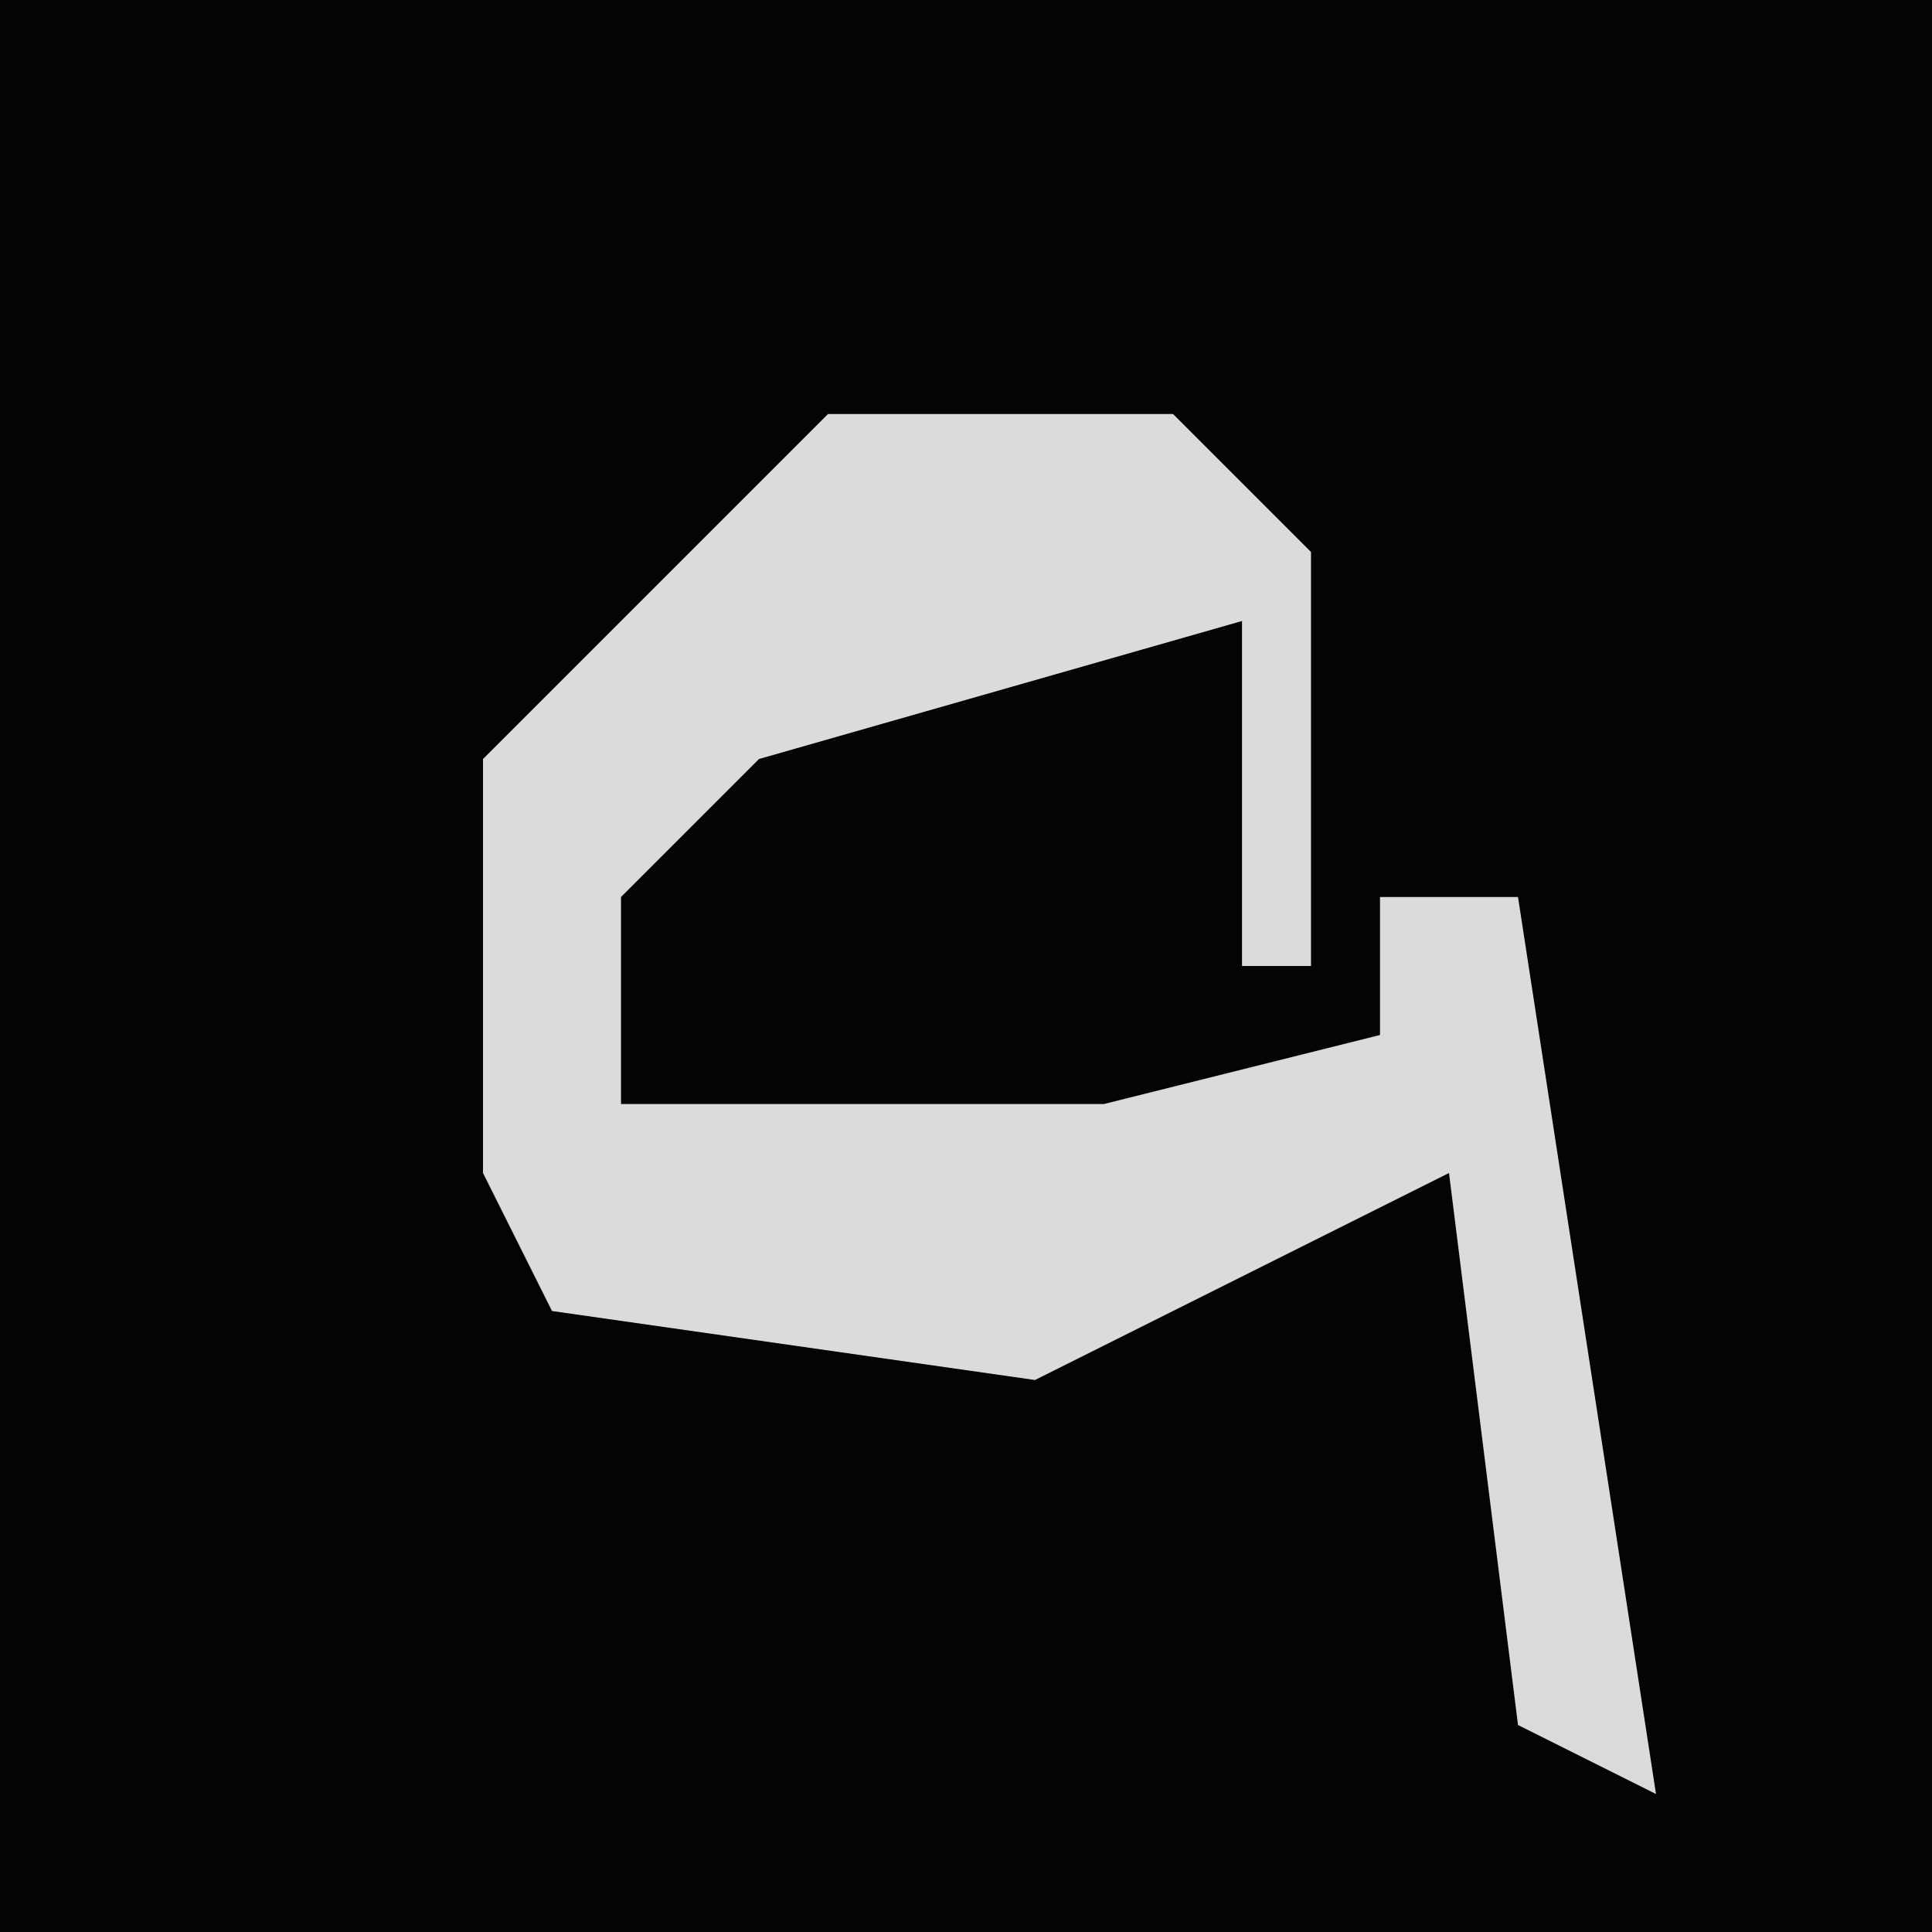 <?xml version="1.0" encoding="UTF-8"?>
<svg version="1.1" xmlns="http://www.w3.org/2000/svg" width="28" height="28">
<path d="M0,0 L28,0 L28,28 L0,28 Z " fill="#040404" transform="translate(0,0)"/>
<path d="M0,0 L5,0 L7,2 L7,8 L6,8 L6,3 L-1,5 L-3,7 L-3,10 L4,10 L8,9 L8,7 L10,7 L12,20 L10,19 L9,11 L3,14 L-4,13 L-5,11 L-5,5 Z " fill="#DBDBDB" transform="translate(12,6)"/>
</svg>
